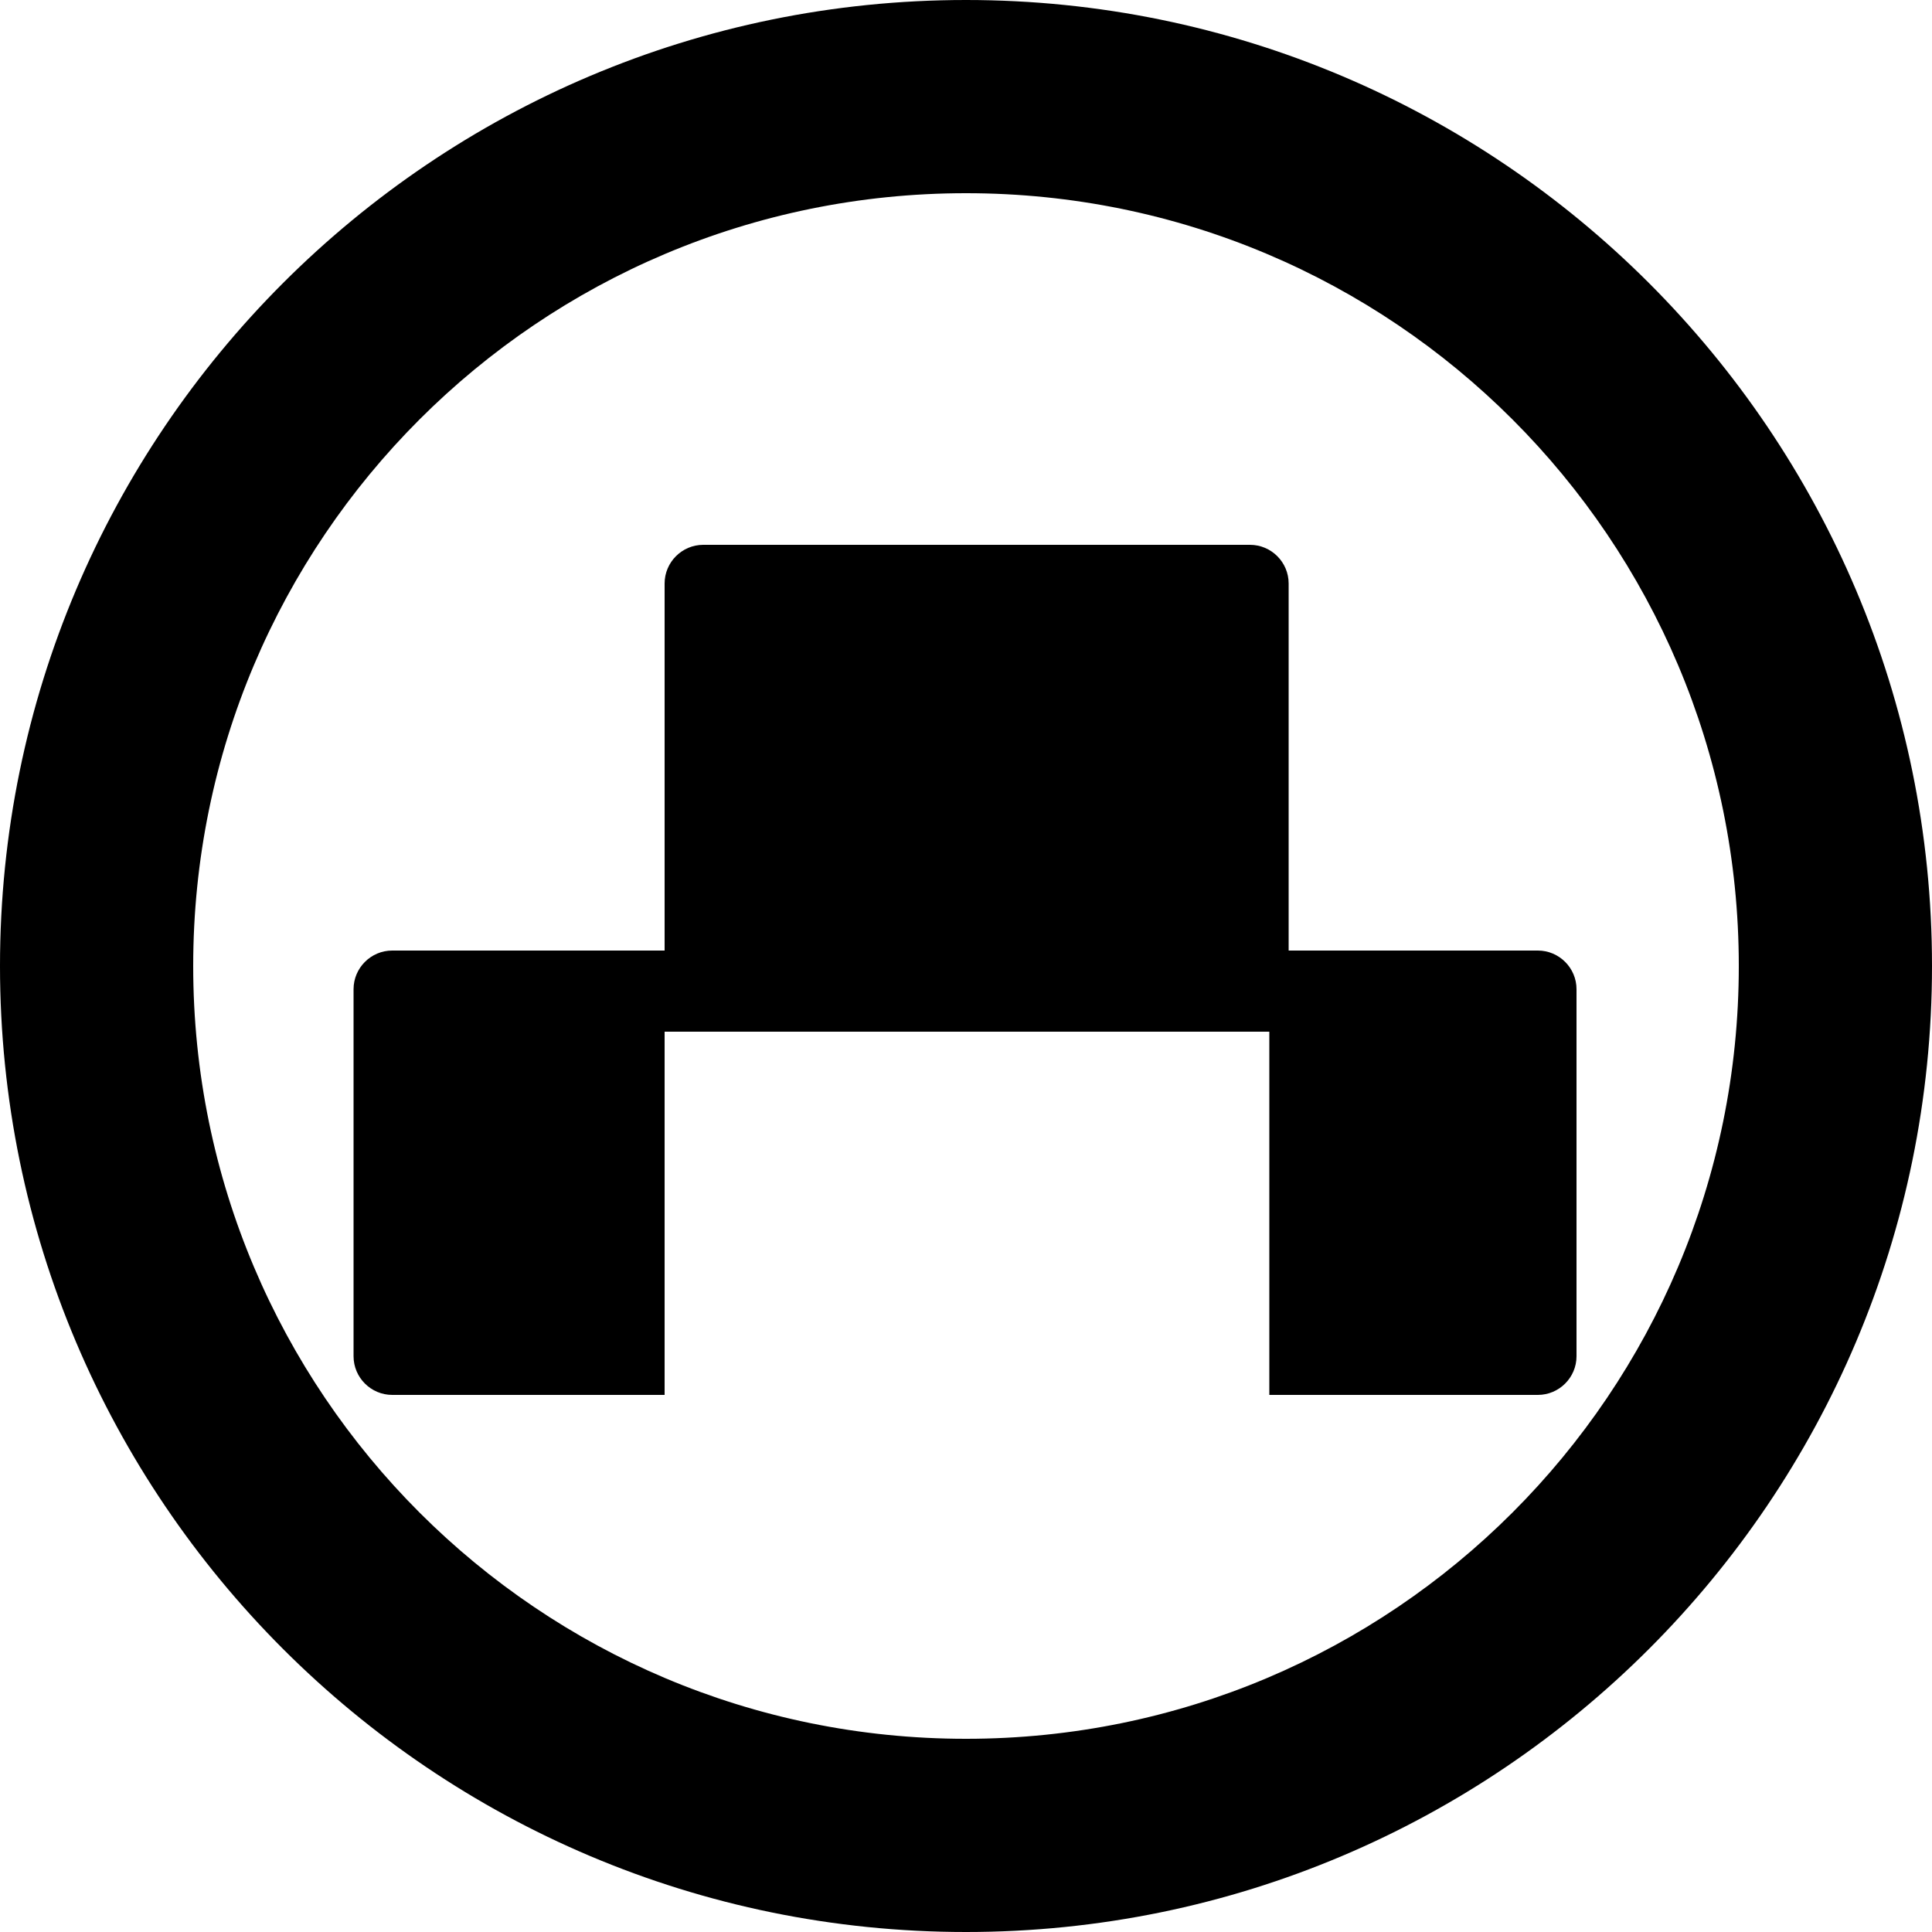 <svg xmlns="http://www.w3.org/2000/svg" viewBox="0 0 100 100" width="100" height="100">
  <path d="M50 0C22.4 0 0 22.4 0 50s22.4 50 50 50 50-22.4 50-50S77.6 0 50 0zm0 90c-22.1 0-40-17.9-40-40s17.9-40 40-40 40 17.9 40 40-17.9 40-40 40z" fill="#000"/>
  <path d="M66.7 49.2v-19c0-1.1-.9-2-2-2H36.4c-1.1 0-2 .9-2 2v19H20.3c-1.1 0-2 .9-2 2v19c0 1.1.9 2 2 2h14.1v-18.8h31.3v18.8h13.9c1.1 0 2-.9 2-2v-19c0-1.1-.9-2-2-2H66.7z" fill="#000"/>
</svg>
